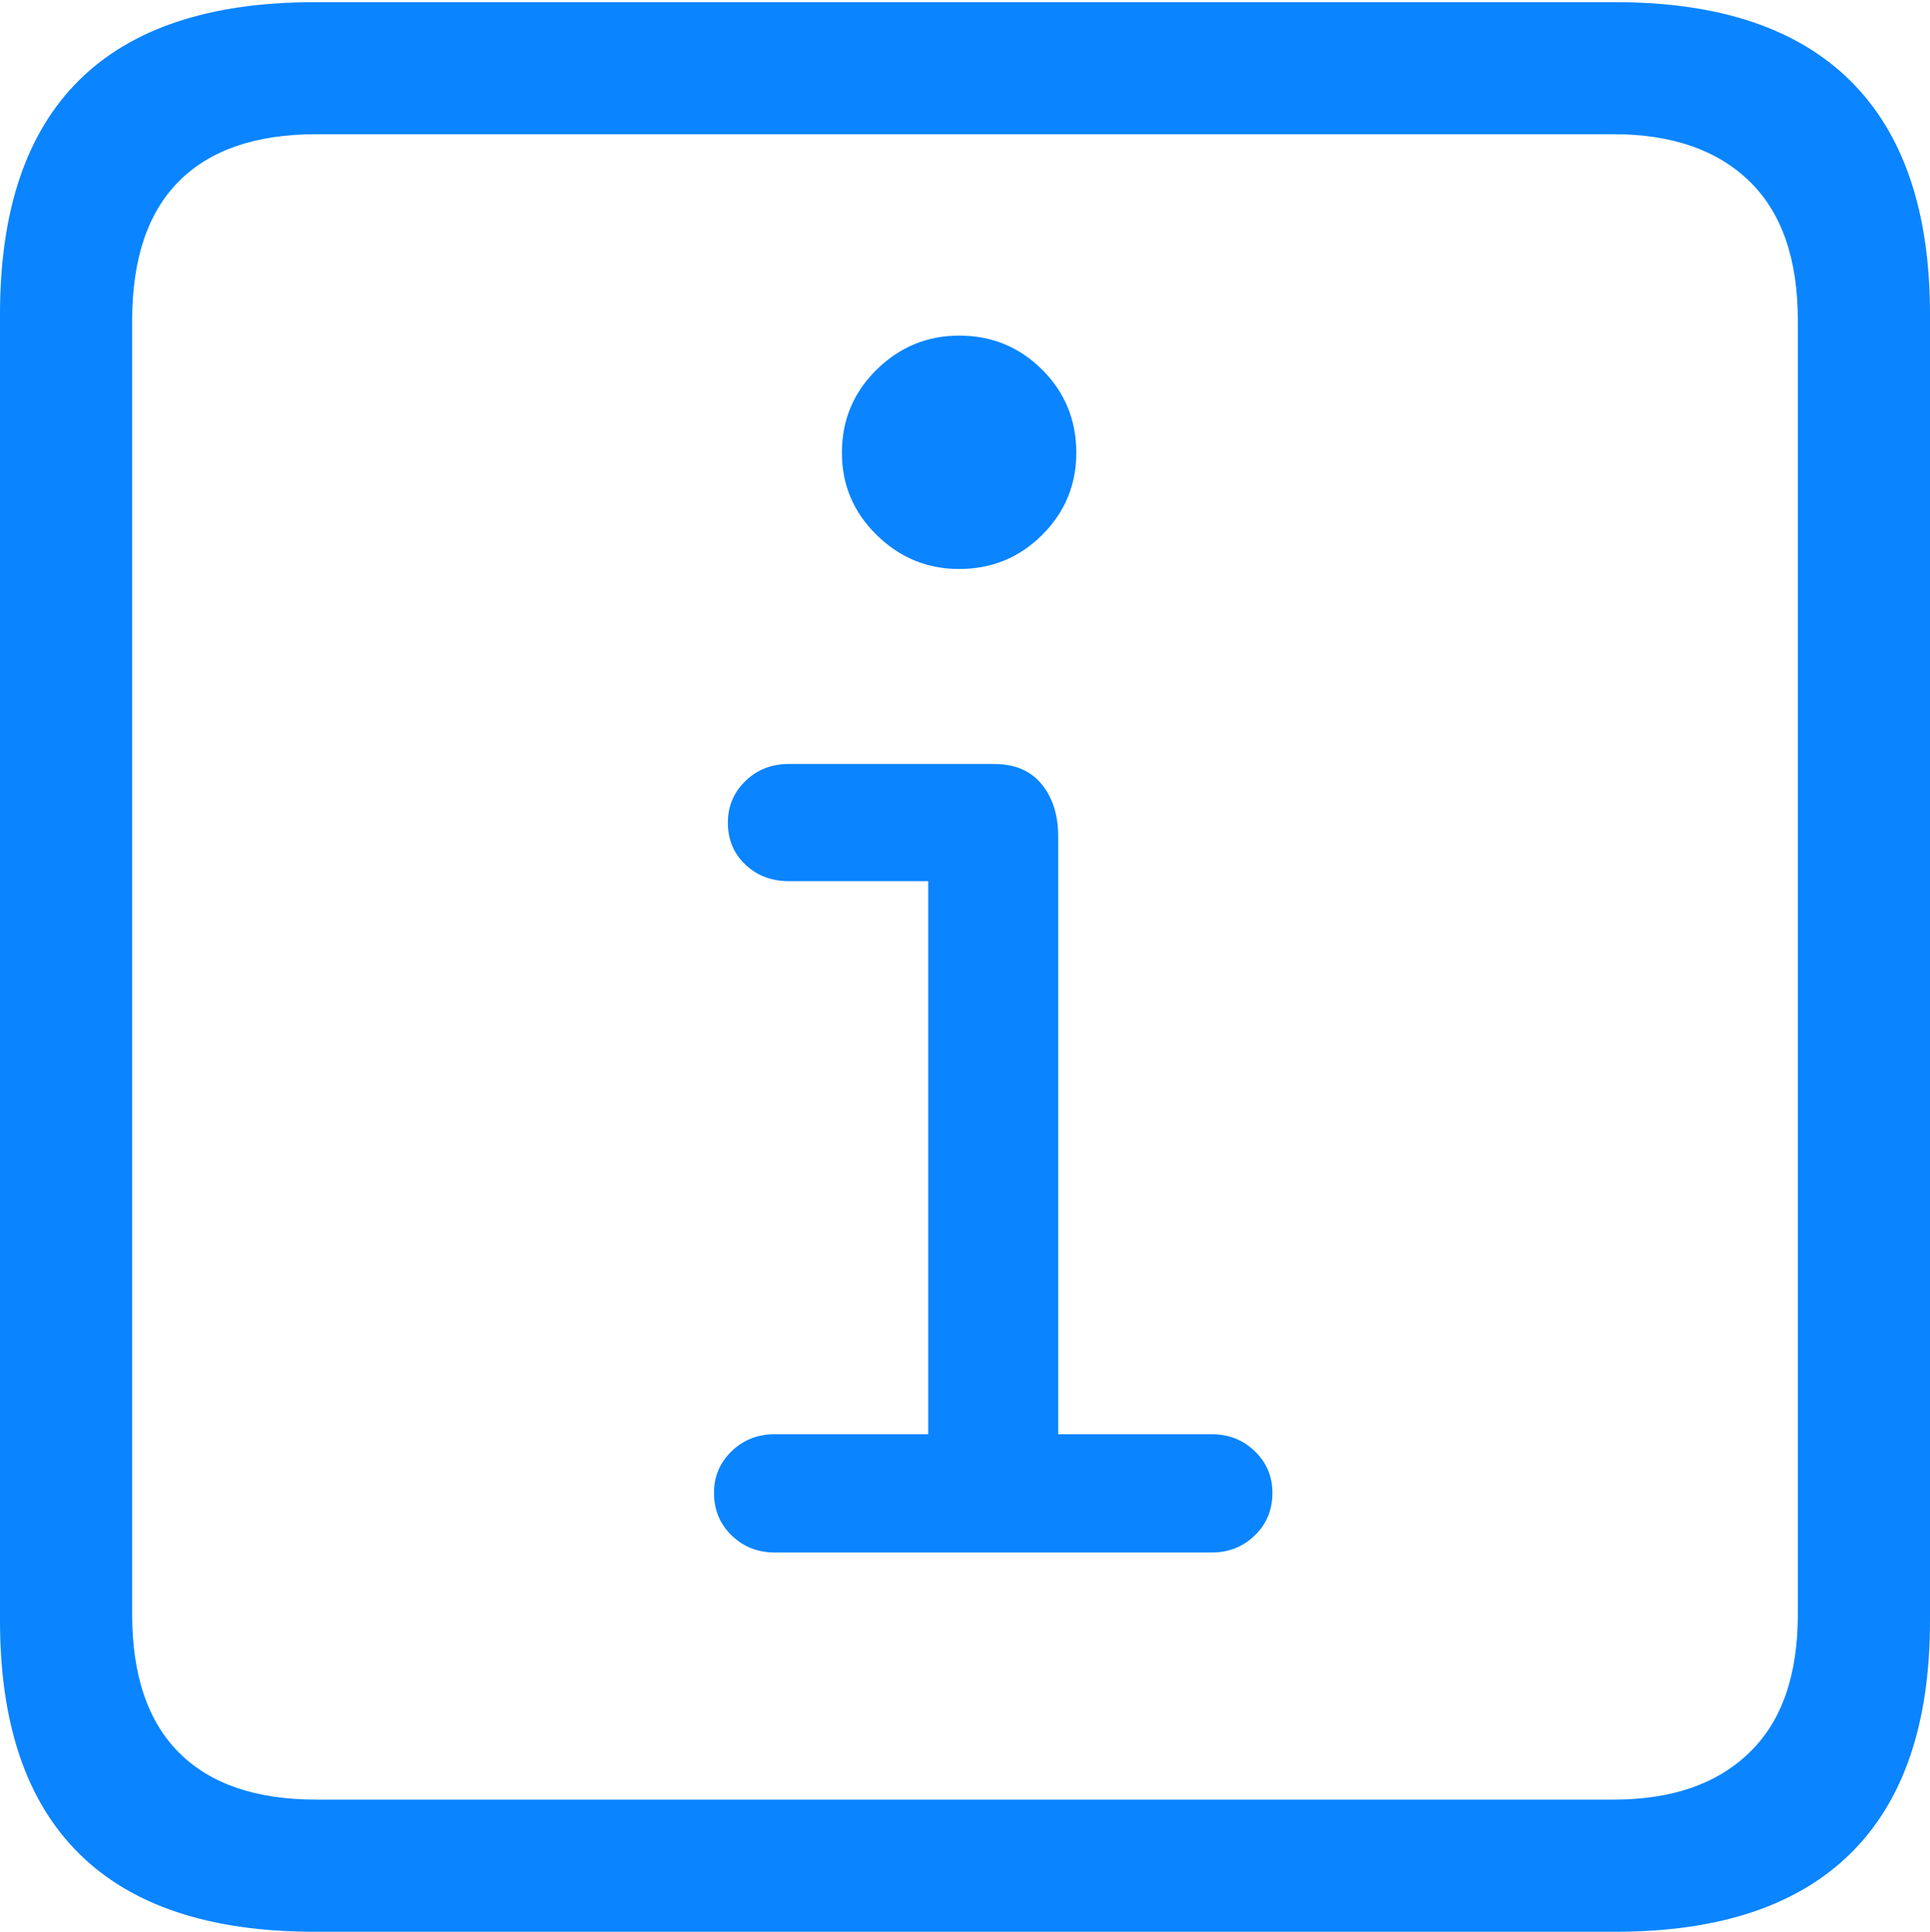 <svg width="17.686" height="17.705">
       <g>
              <rect height="17.705" opacity="0" width="17.686" x="0" y="0" />
              <path d="M2.881 17.705L14.805 17.705Q16.23 17.705 16.958 16.987Q17.686 16.27 17.686 14.854L17.686 2.881Q17.686 1.465 16.958 0.742Q16.23 0.02 14.805 0.02L2.881 0.02Q1.445 0.02 0.723 0.737Q0 1.455 0 2.881L0 14.854Q0 16.27 0.723 16.987Q1.445 17.705 2.881 17.705ZM2.9 16.494Q2.07 16.494 1.641 16.064Q1.211 15.635 1.211 14.795L1.211 2.939Q1.211 2.09 1.641 1.66Q2.07 1.23 2.9 1.23L14.785 1.23Q15.586 1.23 16.03 1.66Q16.475 2.09 16.475 2.939L16.475 14.795Q16.475 15.635 16.03 16.064Q15.586 16.494 14.785 16.494Z"
                     fill="#0a84ff" />
              <path d="M7.1 14.229L11.104 14.229Q11.338 14.229 11.499 14.072Q11.66 13.916 11.66 13.682Q11.66 13.457 11.499 13.301Q11.338 13.145 11.104 13.145L9.697 13.145L9.697 7.666Q9.697 7.373 9.546 7.188Q9.395 7.002 9.111 7.002L7.227 7.002Q6.992 7.002 6.831 7.158Q6.67 7.314 6.67 7.539Q6.67 7.773 6.831 7.925Q6.992 8.076 7.227 8.076L8.506 8.076L8.506 13.145L7.1 13.145Q6.865 13.145 6.704 13.301Q6.543 13.457 6.543 13.682Q6.543 13.916 6.704 14.072Q6.865 14.229 7.1 14.229ZM8.789 5.215Q9.238 5.215 9.551 4.902Q9.863 4.59 9.863 4.15Q9.863 3.701 9.551 3.389Q9.238 3.076 8.789 3.076Q8.35 3.076 8.032 3.389Q7.715 3.701 7.715 4.15Q7.715 4.59 8.032 4.902Q8.35 5.215 8.789 5.215Z"
                     fill="#0a84ff" />
       </g>
</svg>
